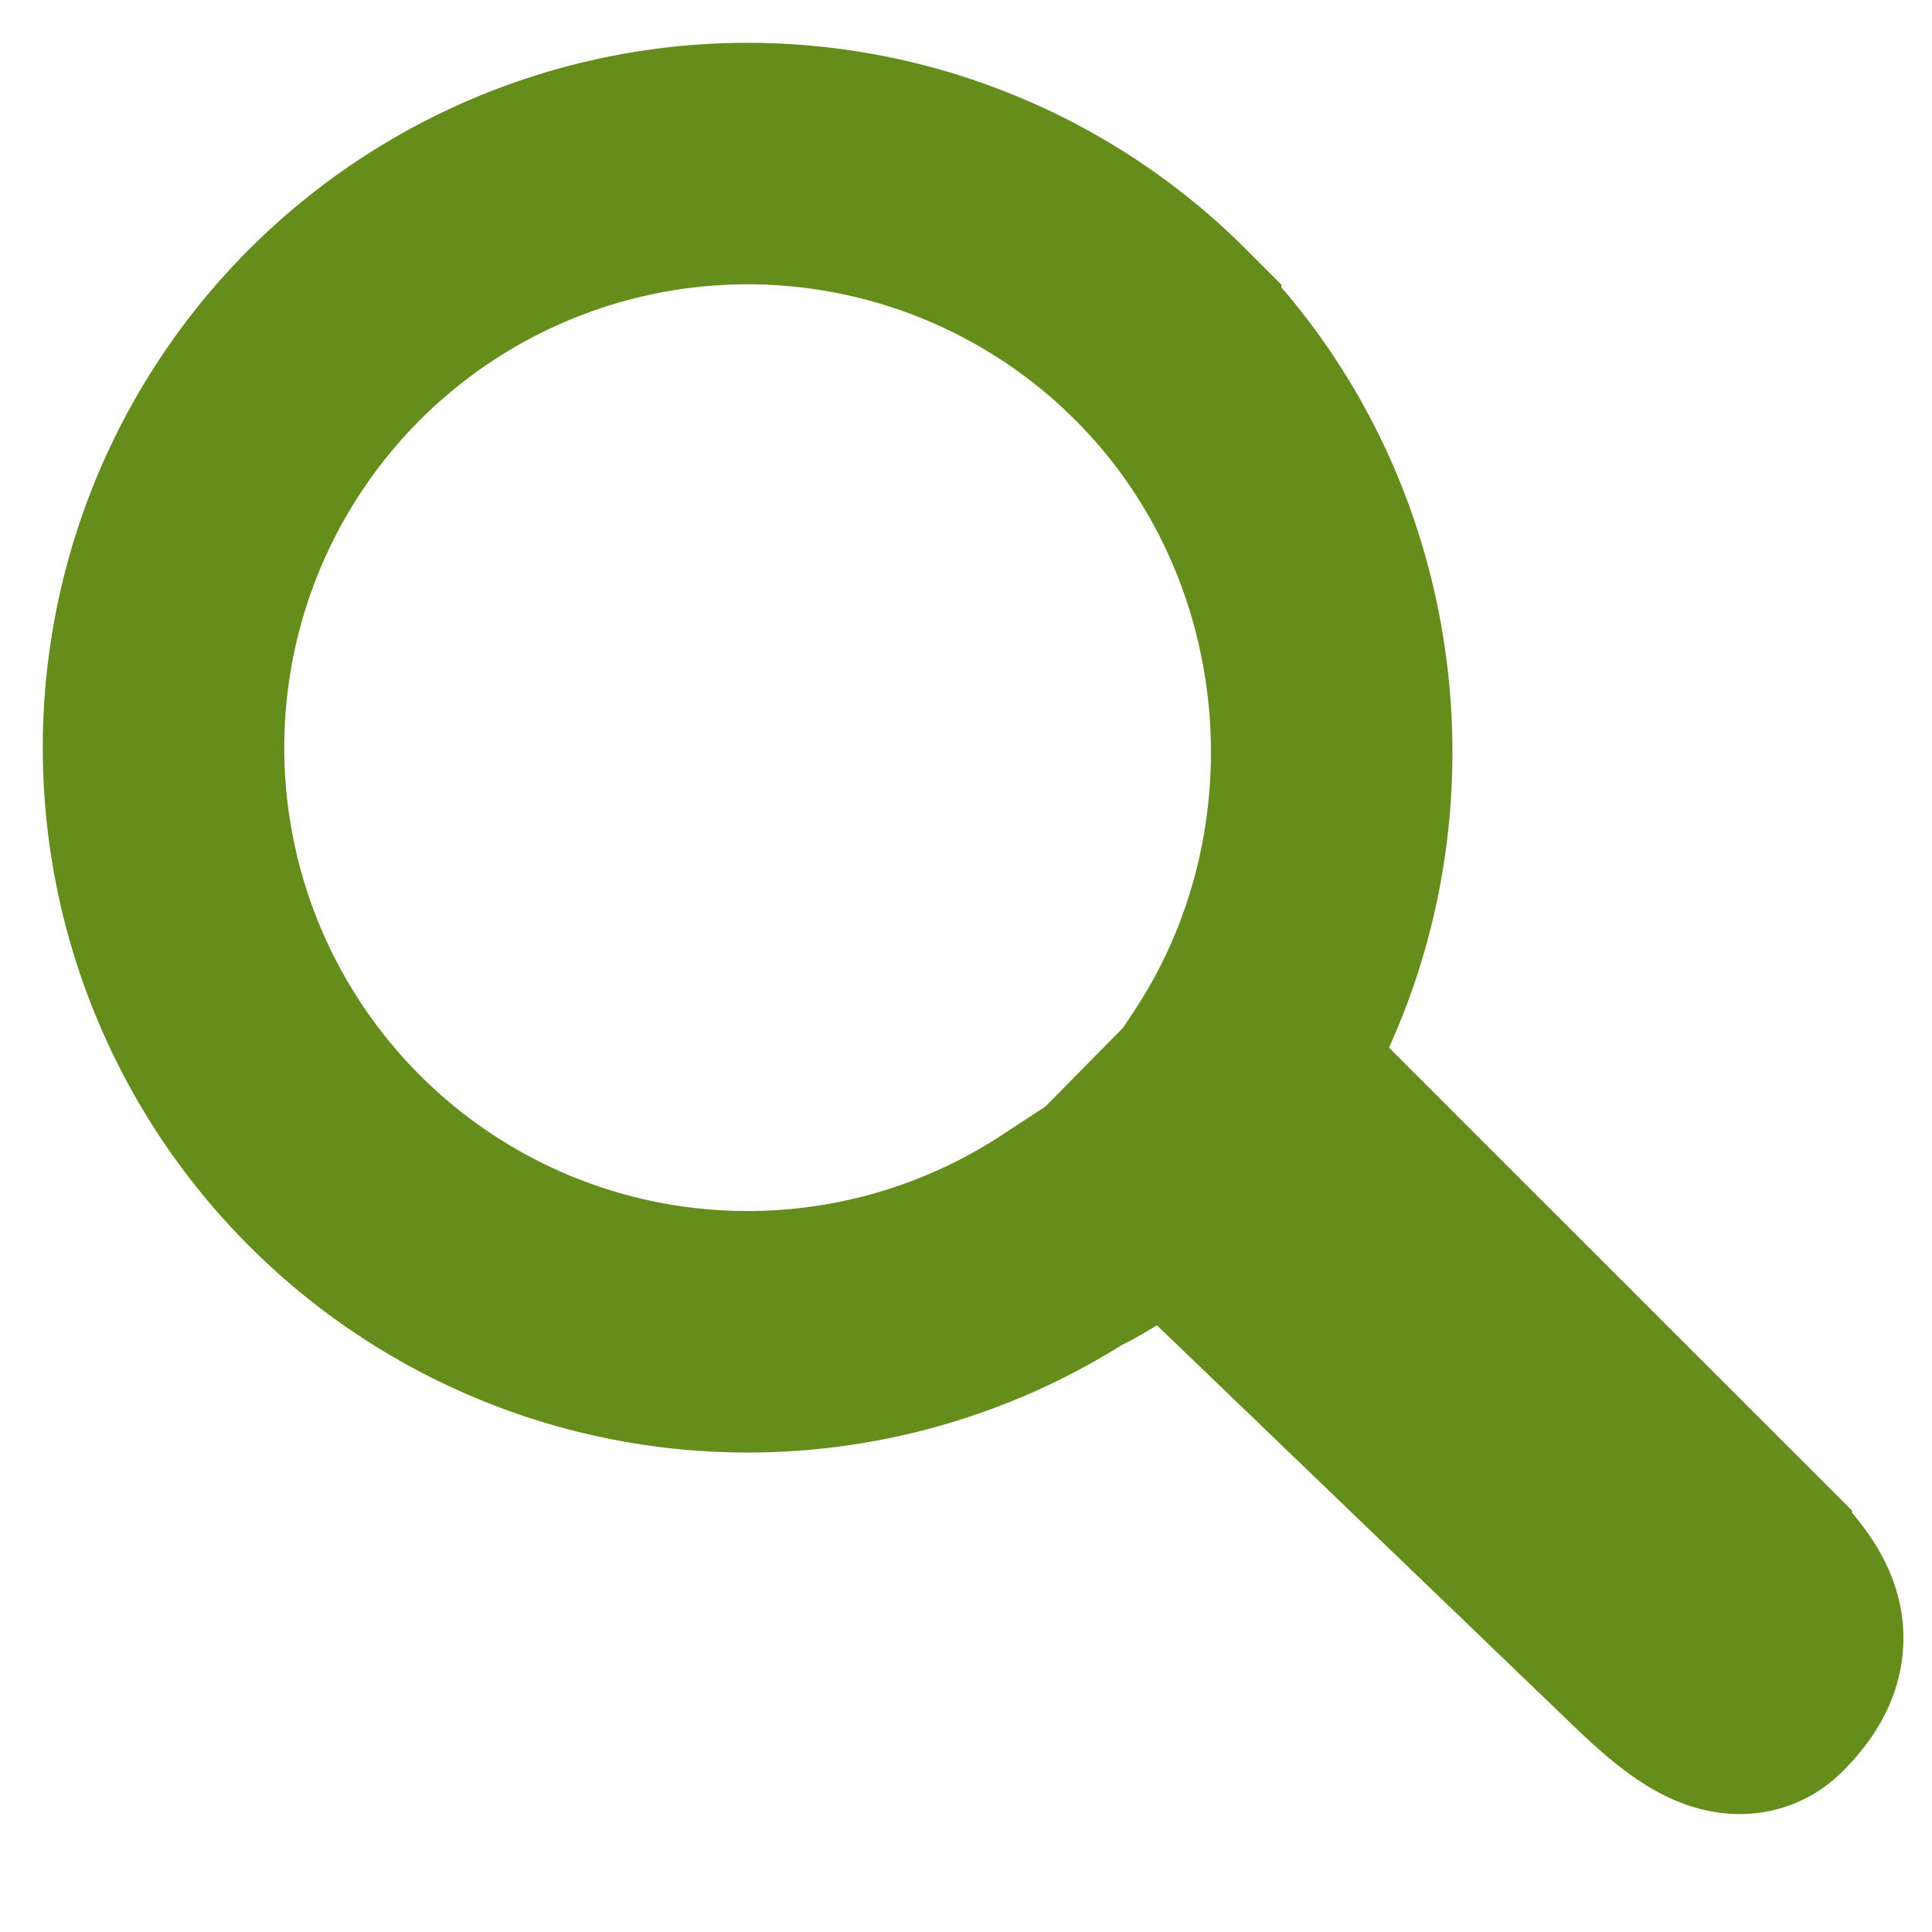 <svg width="24" height="24" xmlns="http://www.w3.org/2000/svg"><g stroke="#658D1B" stroke-width="3" fill="none" fill-rule="evenodd"><path d="M21.53 19.41l-6.054-6.053c-.036-.036-.078.032-.117 0 1.846-2.814 1.533-6.726-.941-9.2a7.256 7.256 0 10-1.157 11.202c.032.039 1.296-.8 1.333-.763l6.073 5.84c.329.305.868.803 1.16.51.586-.585.288-.95-.297-1.535z"/><path stroke-linecap="round" stroke-linejoin="round" d="M13.798 15.059l1.678-1.702"/></g></svg>